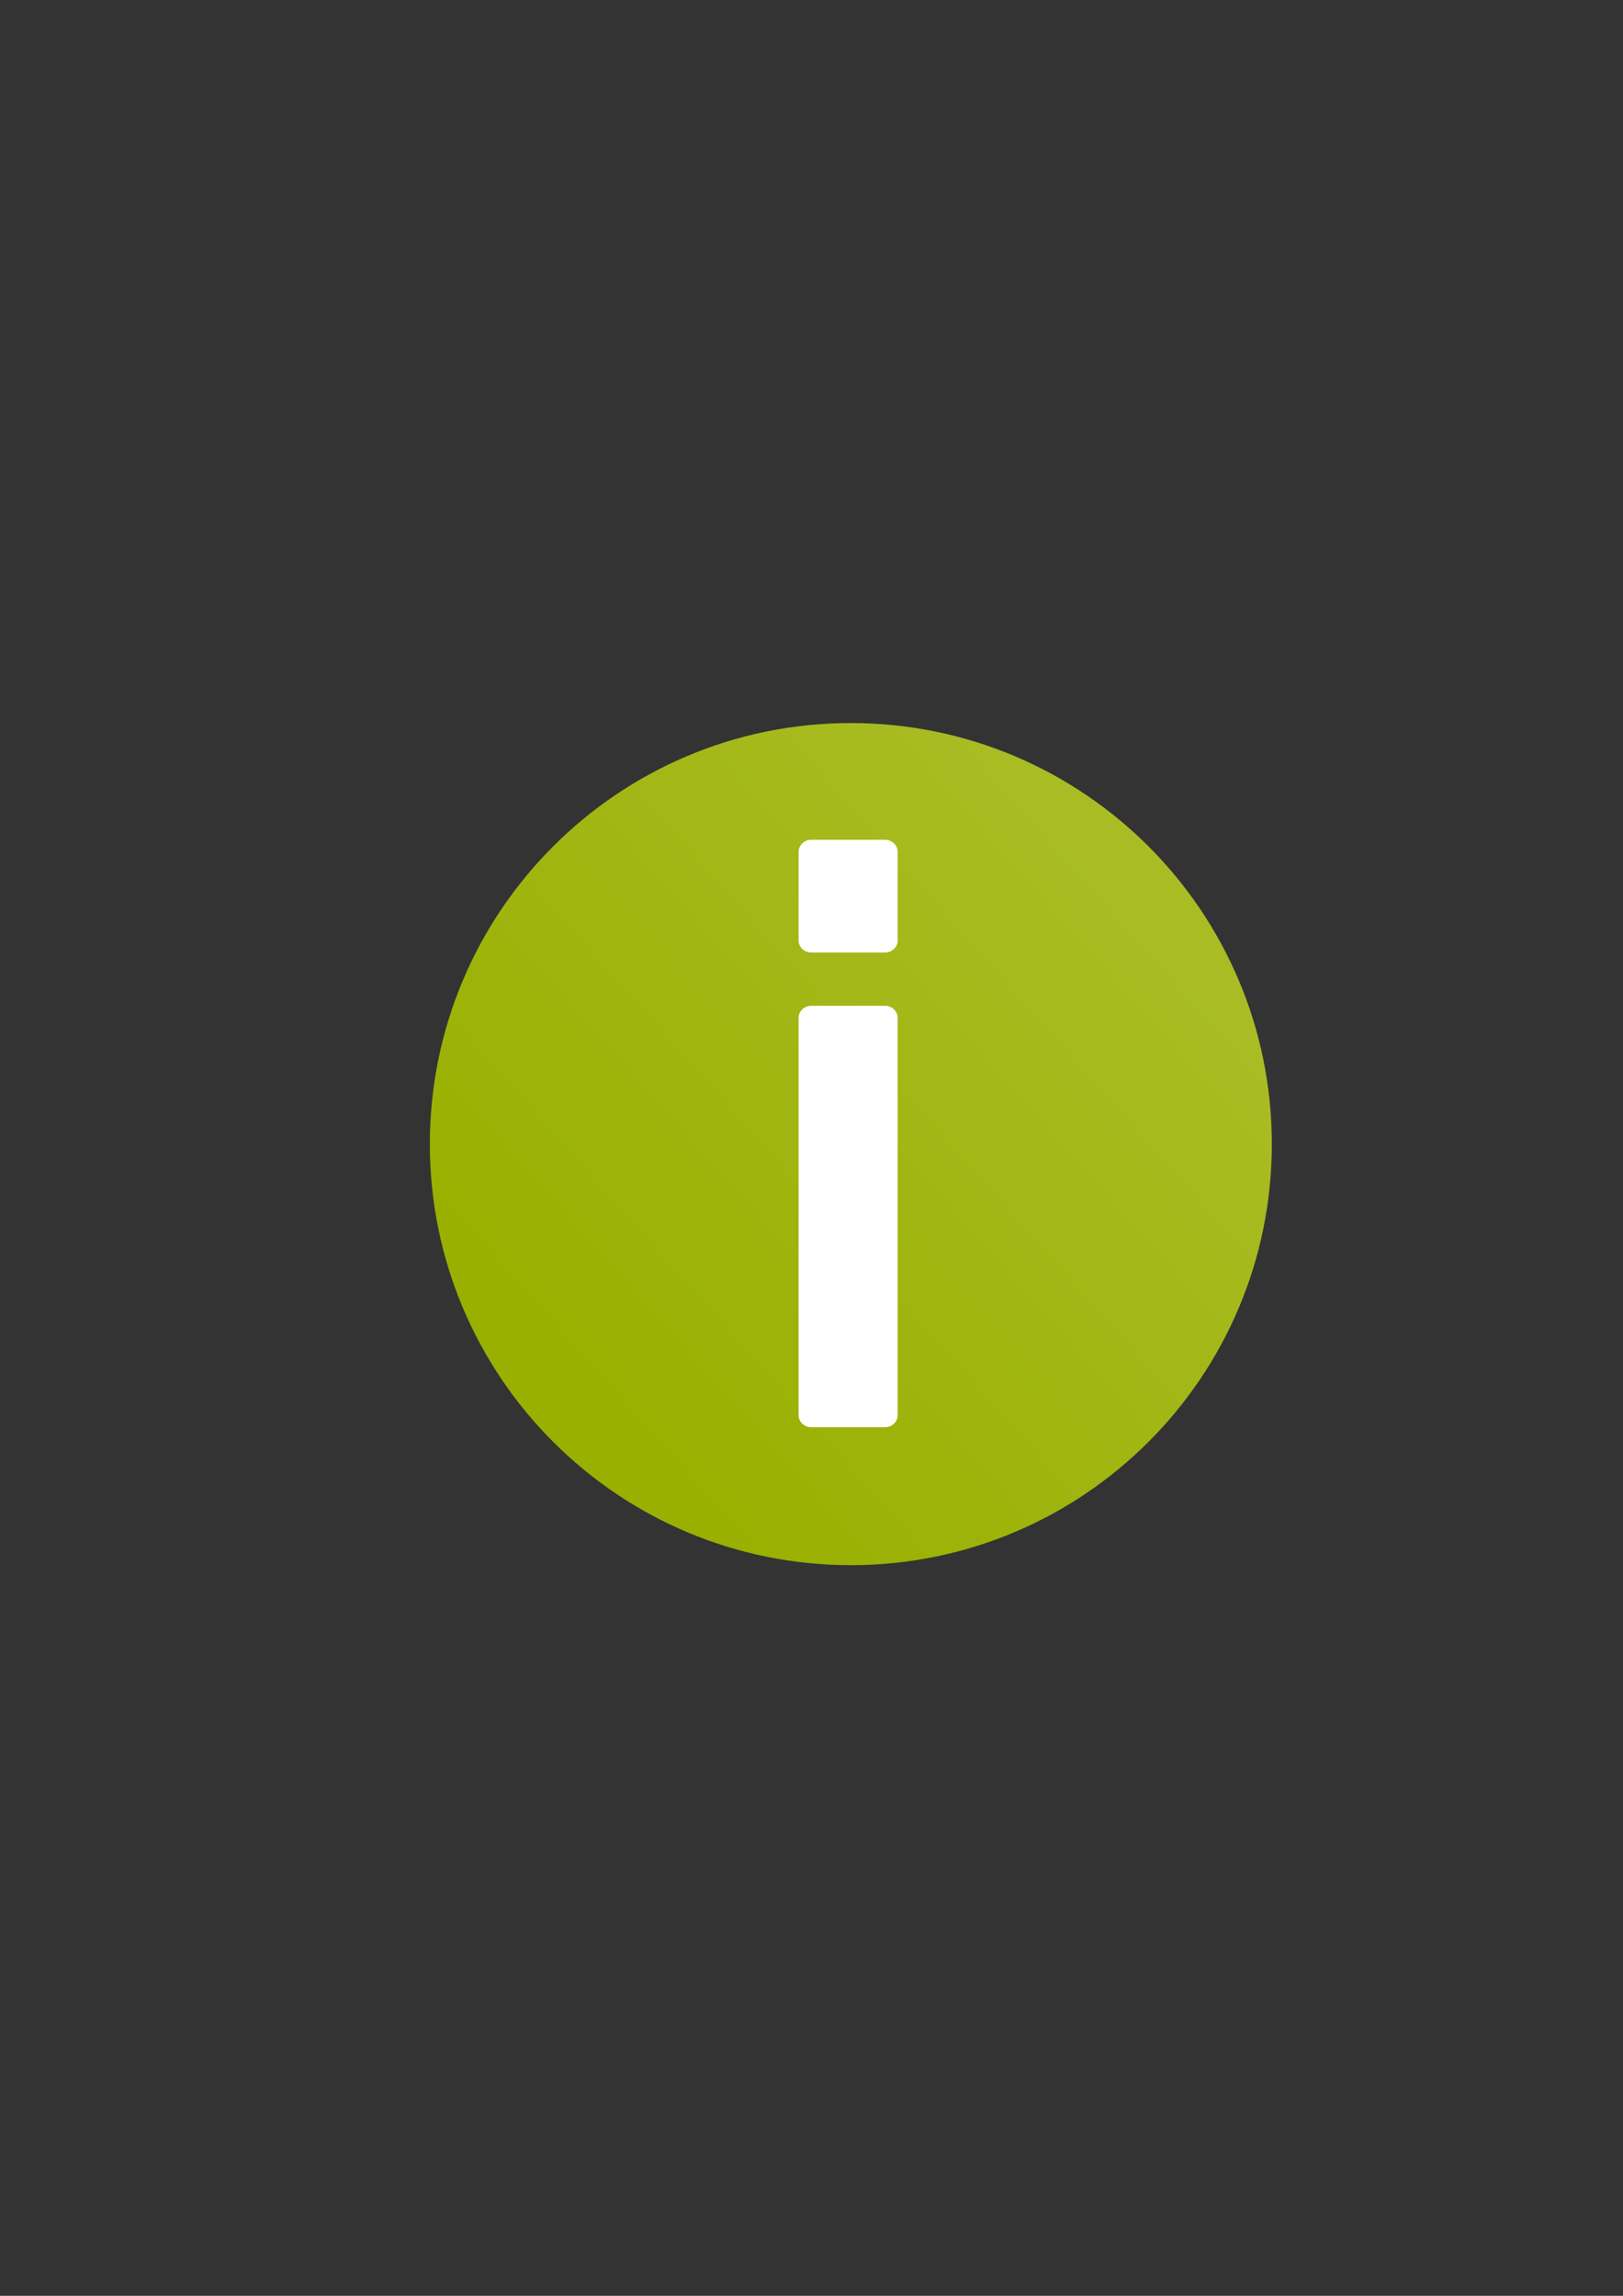 <?xml version="1.0" encoding="UTF-8" standalone="no"?>
<!-- Created with Inkscape (http://www.inkscape.org/) -->

<svg
   xmlns:dc="http://purl.org/dc/elements/1.1/"
   xmlns:cc="http://creativecommons.org/ns#"
   xmlns:rdf="http://www.w3.org/1999/02/22-rdf-syntax-ns#"
   xmlns:svg="http://www.w3.org/2000/svg"
   xmlns="http://www.w3.org/2000/svg"
   xmlns:xlink="http://www.w3.org/1999/xlink"
   xmlns:sodipodi="http://sodipodi.sourceforge.net/DTD/sodipodi-0.dtd"
   xmlns:inkscape="http://www.inkscape.org/namespaces/inkscape"
   width="210mm"
   height="297mm"
   viewBox="0 0 744.094 1052.362"
   id="svg2"
   version="1.1"
   inkscape:version="0.91 r13725"
   inkscape:export-xdpi="4"
   inkscape:export-ydpi="4"
   sodipodi:docname="info.svg">
  <rect x="0" y="0" width="744.094" height="1052.362" fill="#333333" stroke="none"/>
  <title
     id="title4162">info</title>
  <defs
     id="defs4">
    <linearGradient
       inkscape:collect="always"
       id="linearGradient4151">
      <stop
         style="stop-color:#a9bc24;stop-opacity:1;"
         offset="0"
         id="stop4153" />
      <stop
         style="stop-color:#99b000;stop-opacity:1"
         offset="1"
         id="stop4155" />
    </linearGradient>
    <linearGradient
       inkscape:collect="always"
       xlink:href="#linearGradient4151"
       id="linearGradient4157"
       x1="541"
       y1="421.362"
       x2="274"
       y2="658.362"
       gradientUnits="userSpaceOnUse"
       gradientTransform="matrix(0.965,0,0,0.965,13.711,20.337)" />
  </defs>
  <sodipodi:namedview
     id="base"
     pagecolor="#ffffff"
     bordercolor="#666666"
     borderopacity="1.0"
     inkscape:pageopacity="0.0"
     inkscape:pageshadow="2"
     inkscape:zoom="0.70710678"
     inkscape:cx="135.2664"
     inkscape:cy="552.68533"
     inkscape:document-units="px"
     inkscape:current-layer="layer1"
     showgrid="false"
     showguides="true"
     inkscape:guide-bbox="true"
     inkscape:window-width="1600"
     inkscape:window-height="837"
     inkscape:window-x="-4"
     inkscape:window-y="-4"
     inkscape:window-maximized="1"
     inkscape:snap-bbox="true"
     inkscape:bbox-nodes="true"
     inkscape:snap-global="false">
    <sodipodi:guide
       position="560,730"
       orientation="0,1"
       id="guide3338" />
    <sodipodi:guide
       position="560,330"
       orientation="0,1"
       id="guide3340" />
    <sodipodi:guide
       position="190,475"
       orientation="1,0"
       id="guide3344" />
    <sodipodi:guide
       position="590,451"
       orientation="1,0"
       id="guide3346" />
    <inkscape:grid
       type="xygrid"
       id="grid3440" />
    <sodipodi:guide
       position="389,569.5"
       orientation="1,0"
       id="guide4195" />
  </sodipodi:namedview>
  <g
     inkscape:label="Ebene 1"
     inkscape:groupmode="layer"
     id="layer1">
    <g
       id="g4177">
      <rect
         y="322.362"
         x="190"
         height="400"
         width="400"
         id="rect4160"
         style="opacity:1;fill:none;fill-opacity:1;stroke:none;stroke-width:23;stroke-linecap:butt;stroke-linejoin:round;stroke-miterlimit:4;stroke-dasharray:none;stroke-opacity:1" />
      <path
         id="path4149"
         d="m 390.081,331.432 c -106.597,0 -193.01,86.414 -193.01,193.01 0,106.597 86.414,193.01 193.01,193.01 106.597,0 193.01,-86.414 193.01,-193.01 0,-106.597 -86.414,-193.01 -193.01,-193.01 z"
         style="color:#252525;clip-rule:nonzero;display:inline;overflow:visible;visibility:visible;opacity:1;isolation:auto;mix-blend-mode:normal;color-interpolation:sRGB;color-interpolation-filters:linearRGB;solid-color:#252525;solid-opacity:1;fill:url(#linearGradient4157);fill-opacity:1;fill-rule:nonzero;stroke:none;stroke-width:2;stroke-linecap:butt;stroke-linejoin:round;stroke-miterlimit:4;stroke-dasharray:none;stroke-dashoffset:0;stroke-opacity:1;color-rendering:auto;image-rendering:auto;shape-rendering:auto;text-rendering:auto;enable-background:accumulate"
         inkscape:connector-curvature="0"
         sodipodi:nodetypes="sssss" />
      <path
         sodipodi:nodetypes="cccccccccccccccccc"
         inkscape:connector-curvature="0"
         id="text4153"
         d="m 371.939,384.947 c -3.202,9.2e-4 -5.798,2.467 -5.799,5.509 l 0,40.665 c 9.7e-4,3.042 2.597,5.509 5.799,5.509 l 33.799,0 c 3.203,1e-4 5.8,-2.466 5.801,-5.509 l 0,-40.665 c -9.7e-4,-3.043 -2.598,-5.51 -5.801,-5.509 z m 0,76.092 c -3.202,9.3e-4 -5.798,2.467 -5.799,5.509 l 0,182.163 c 9.7e-4,3.042 2.597,5.509 5.799,5.509 l 33.799,0 c 3.203,10e-5 5.8,-2.466 5.801,-5.509 l 0,-182.163 c -9.7e-4,-3.043 -2.598,-5.51 -5.801,-5.509 z"
         style="color:#000000;font-style:normal;font-variant:normal;font-weight:normal;font-stretch:normal;font-size:376.191px;line-height:125%;font-family:sans-serif;text-indent:0;text-align:start;text-decoration:none;text-decoration-line:none;text-decoration-style:solid;text-decoration-color:#000000;letter-spacing:0px;word-spacing:0px;text-transform:none;direction:ltr;block-progression:tb;writing-mode:lr-tb;baseline-shift:baseline;text-anchor:start;white-space:normal;clip-rule:nonzero;display:inline;overflow:visible;visibility:visible;opacity:1;isolation:auto;mix-blend-mode:normal;color-interpolation:sRGB;color-interpolation-filters:linearRGB;solid-color:#000000;solid-opacity:1;fill:#ffffff;fill-opacity:1;fill-rule:nonzero;stroke:none;stroke-width:11.6;stroke-linecap:butt;stroke-linejoin:round;stroke-miterlimit:4;stroke-dasharray:none;stroke-dashoffset:0;stroke-opacity:1;color-rendering:auto;image-rendering:auto;shape-rendering:auto;text-rendering:auto;enable-background:accumulate" />
    </g>
  </g>
</svg>
